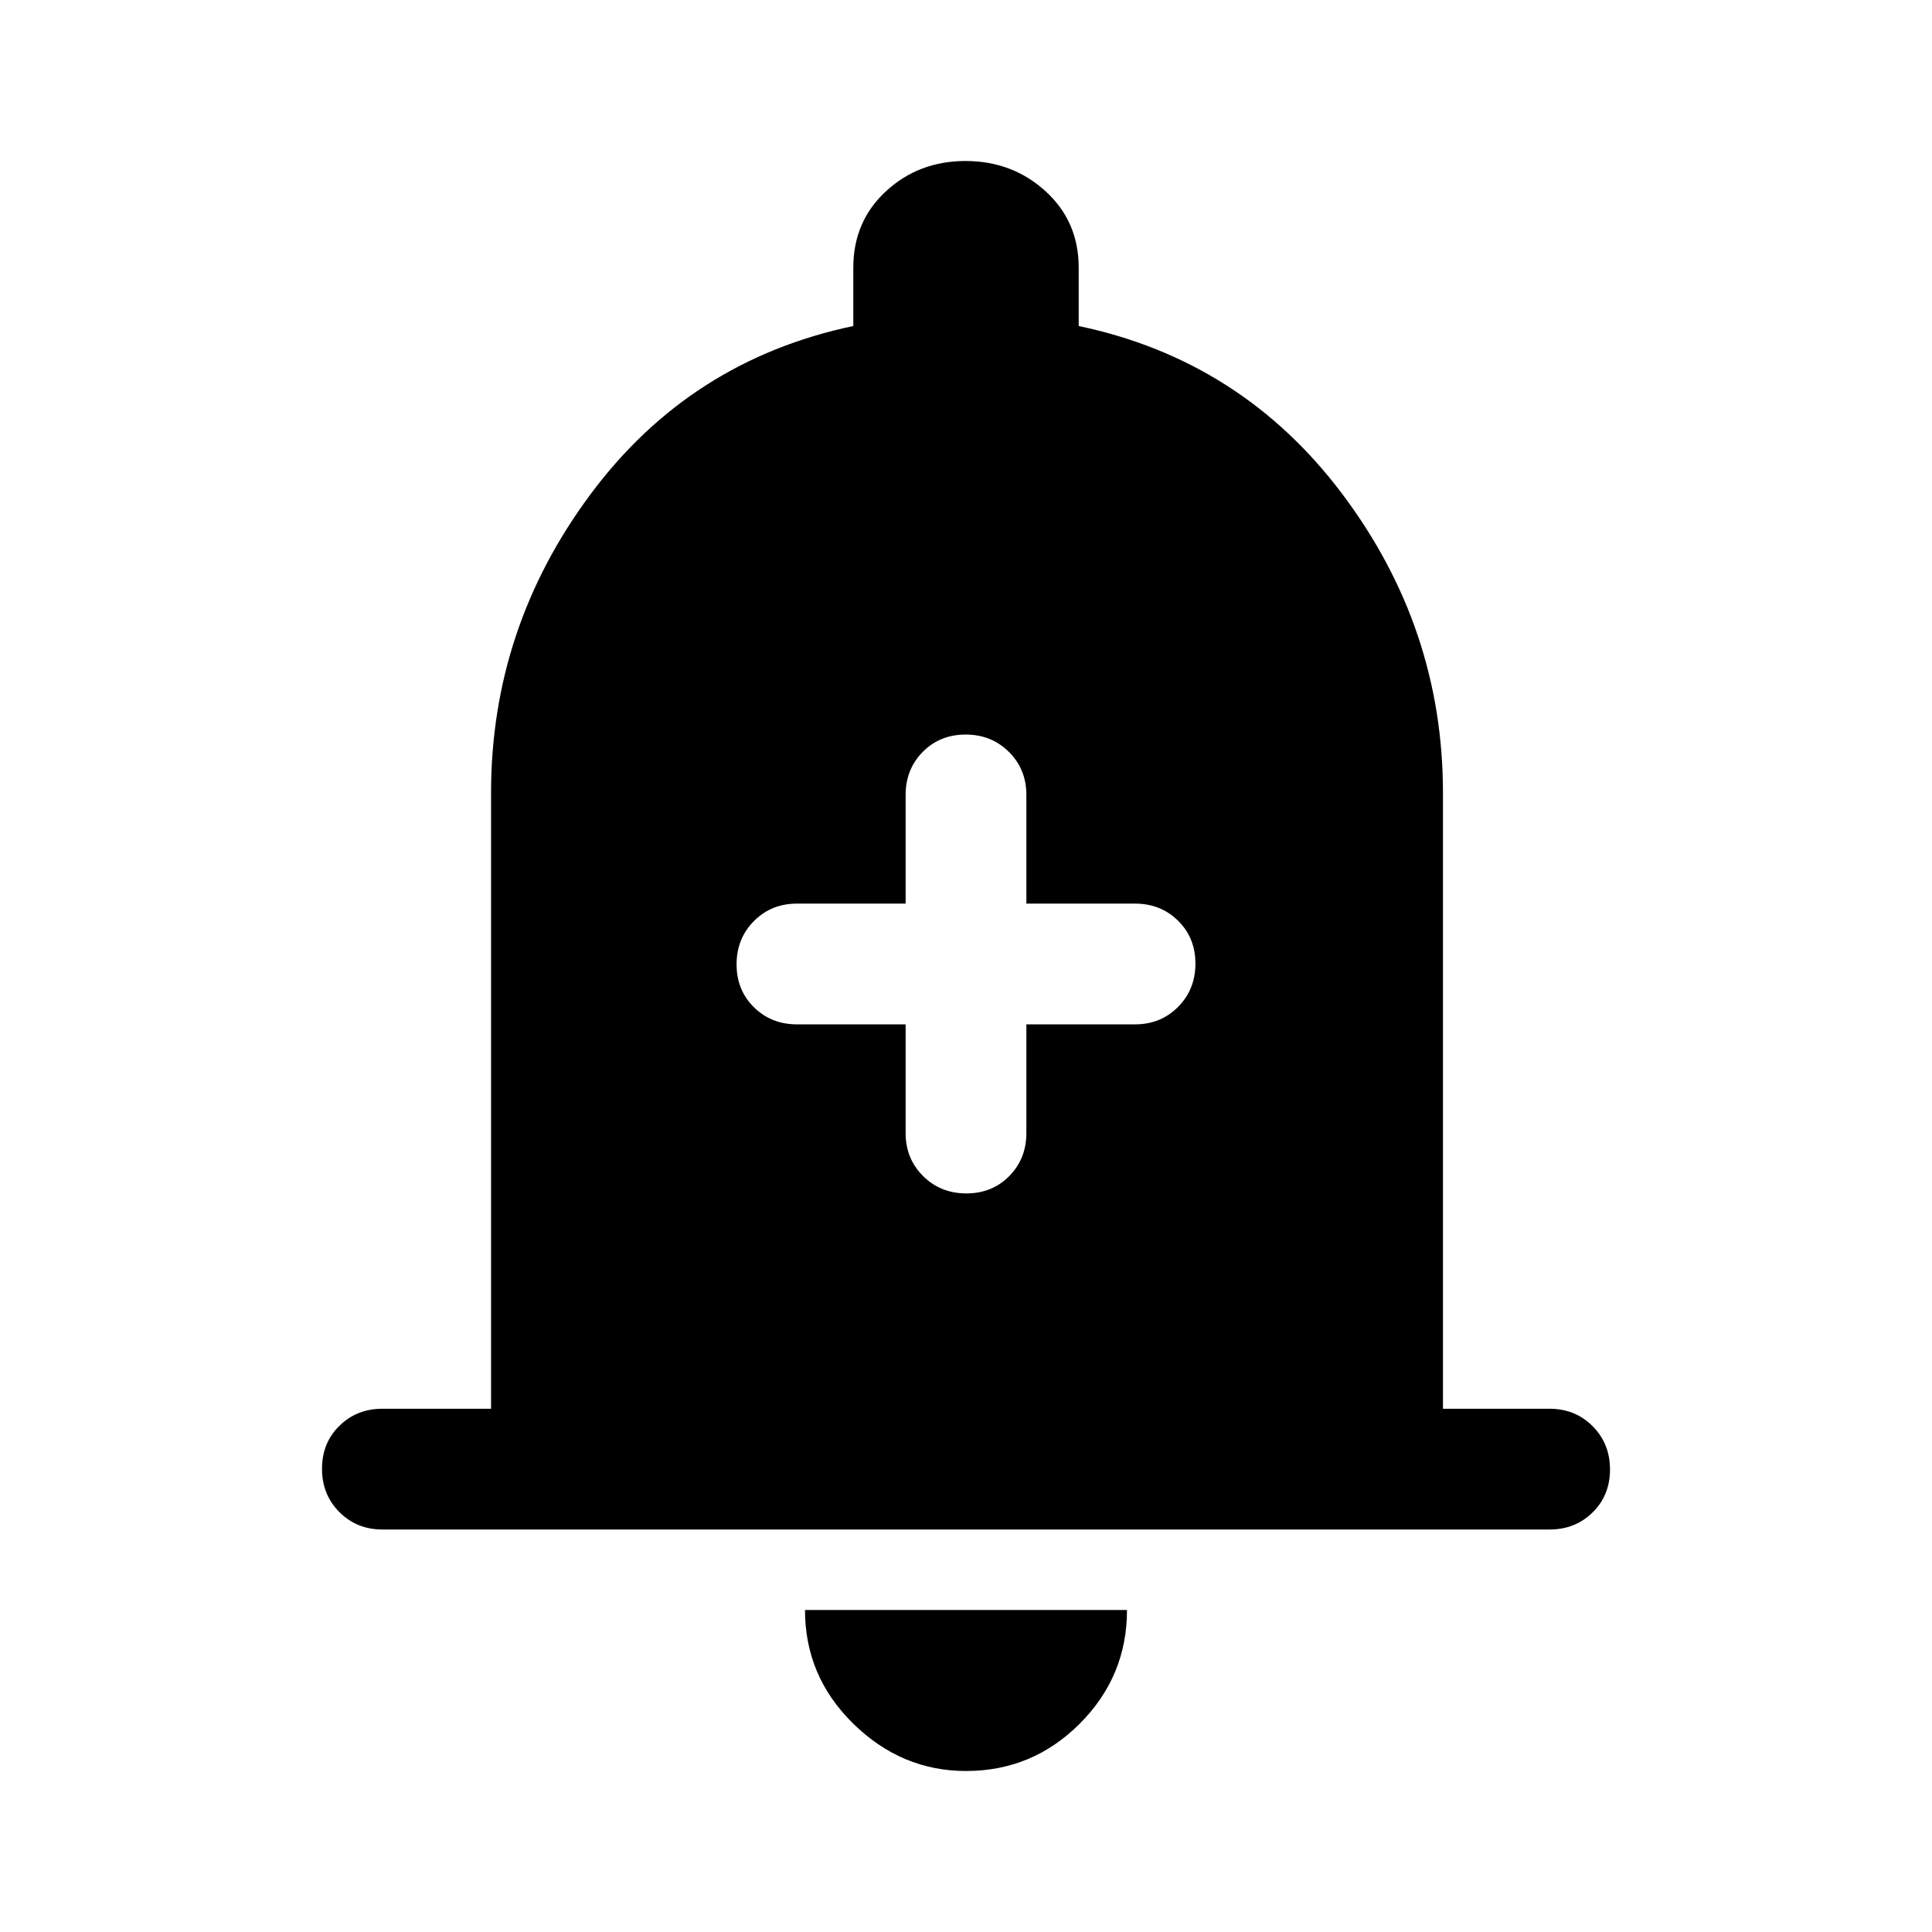 <svg xmlns="http://www.w3.org/2000/svg" width="48" height="48" viewBox="0 -960 960 960"><path d="M480.175-367q12.825 0 21.325-8.625T510-397v-54h54q12.75 0 21.375-8.675 8.625-8.676 8.625-21.5 0-12.825-8.625-21.325T564-511h-54v-54q0-12.75-8.675-21.375-8.676-8.625-21.5-8.625-12.825 0-21.325 8.625T450-565v54h-54q-12.75 0-21.375 8.675-8.625 8.676-8.625 21.5 0 12.825 8.625 21.325T396-451h54v54q0 12.75 8.675 21.375 8.676 8.625 21.5 8.625ZM190-200q-12.75 0-21.375-8.675-8.625-8.676-8.625-21.5 0-12.825 8.625-21.325T190-260h54v-306q0-82 49.5-148.5T424-798v-29q0-23 16.265-38 16.264-15 39.5-15Q503-880 519.5-865t16.5 38v29q81 17 131 83.5T717-566v306h53q12.75 0 21.375 8.675 8.625 8.676 8.625 21.5 0 12.825-8.625 21.325T770-200H190ZM480-80q-32 0-56-23.5T400-160h160q0 33-23.5 56.5T480-80Z"/></svg>